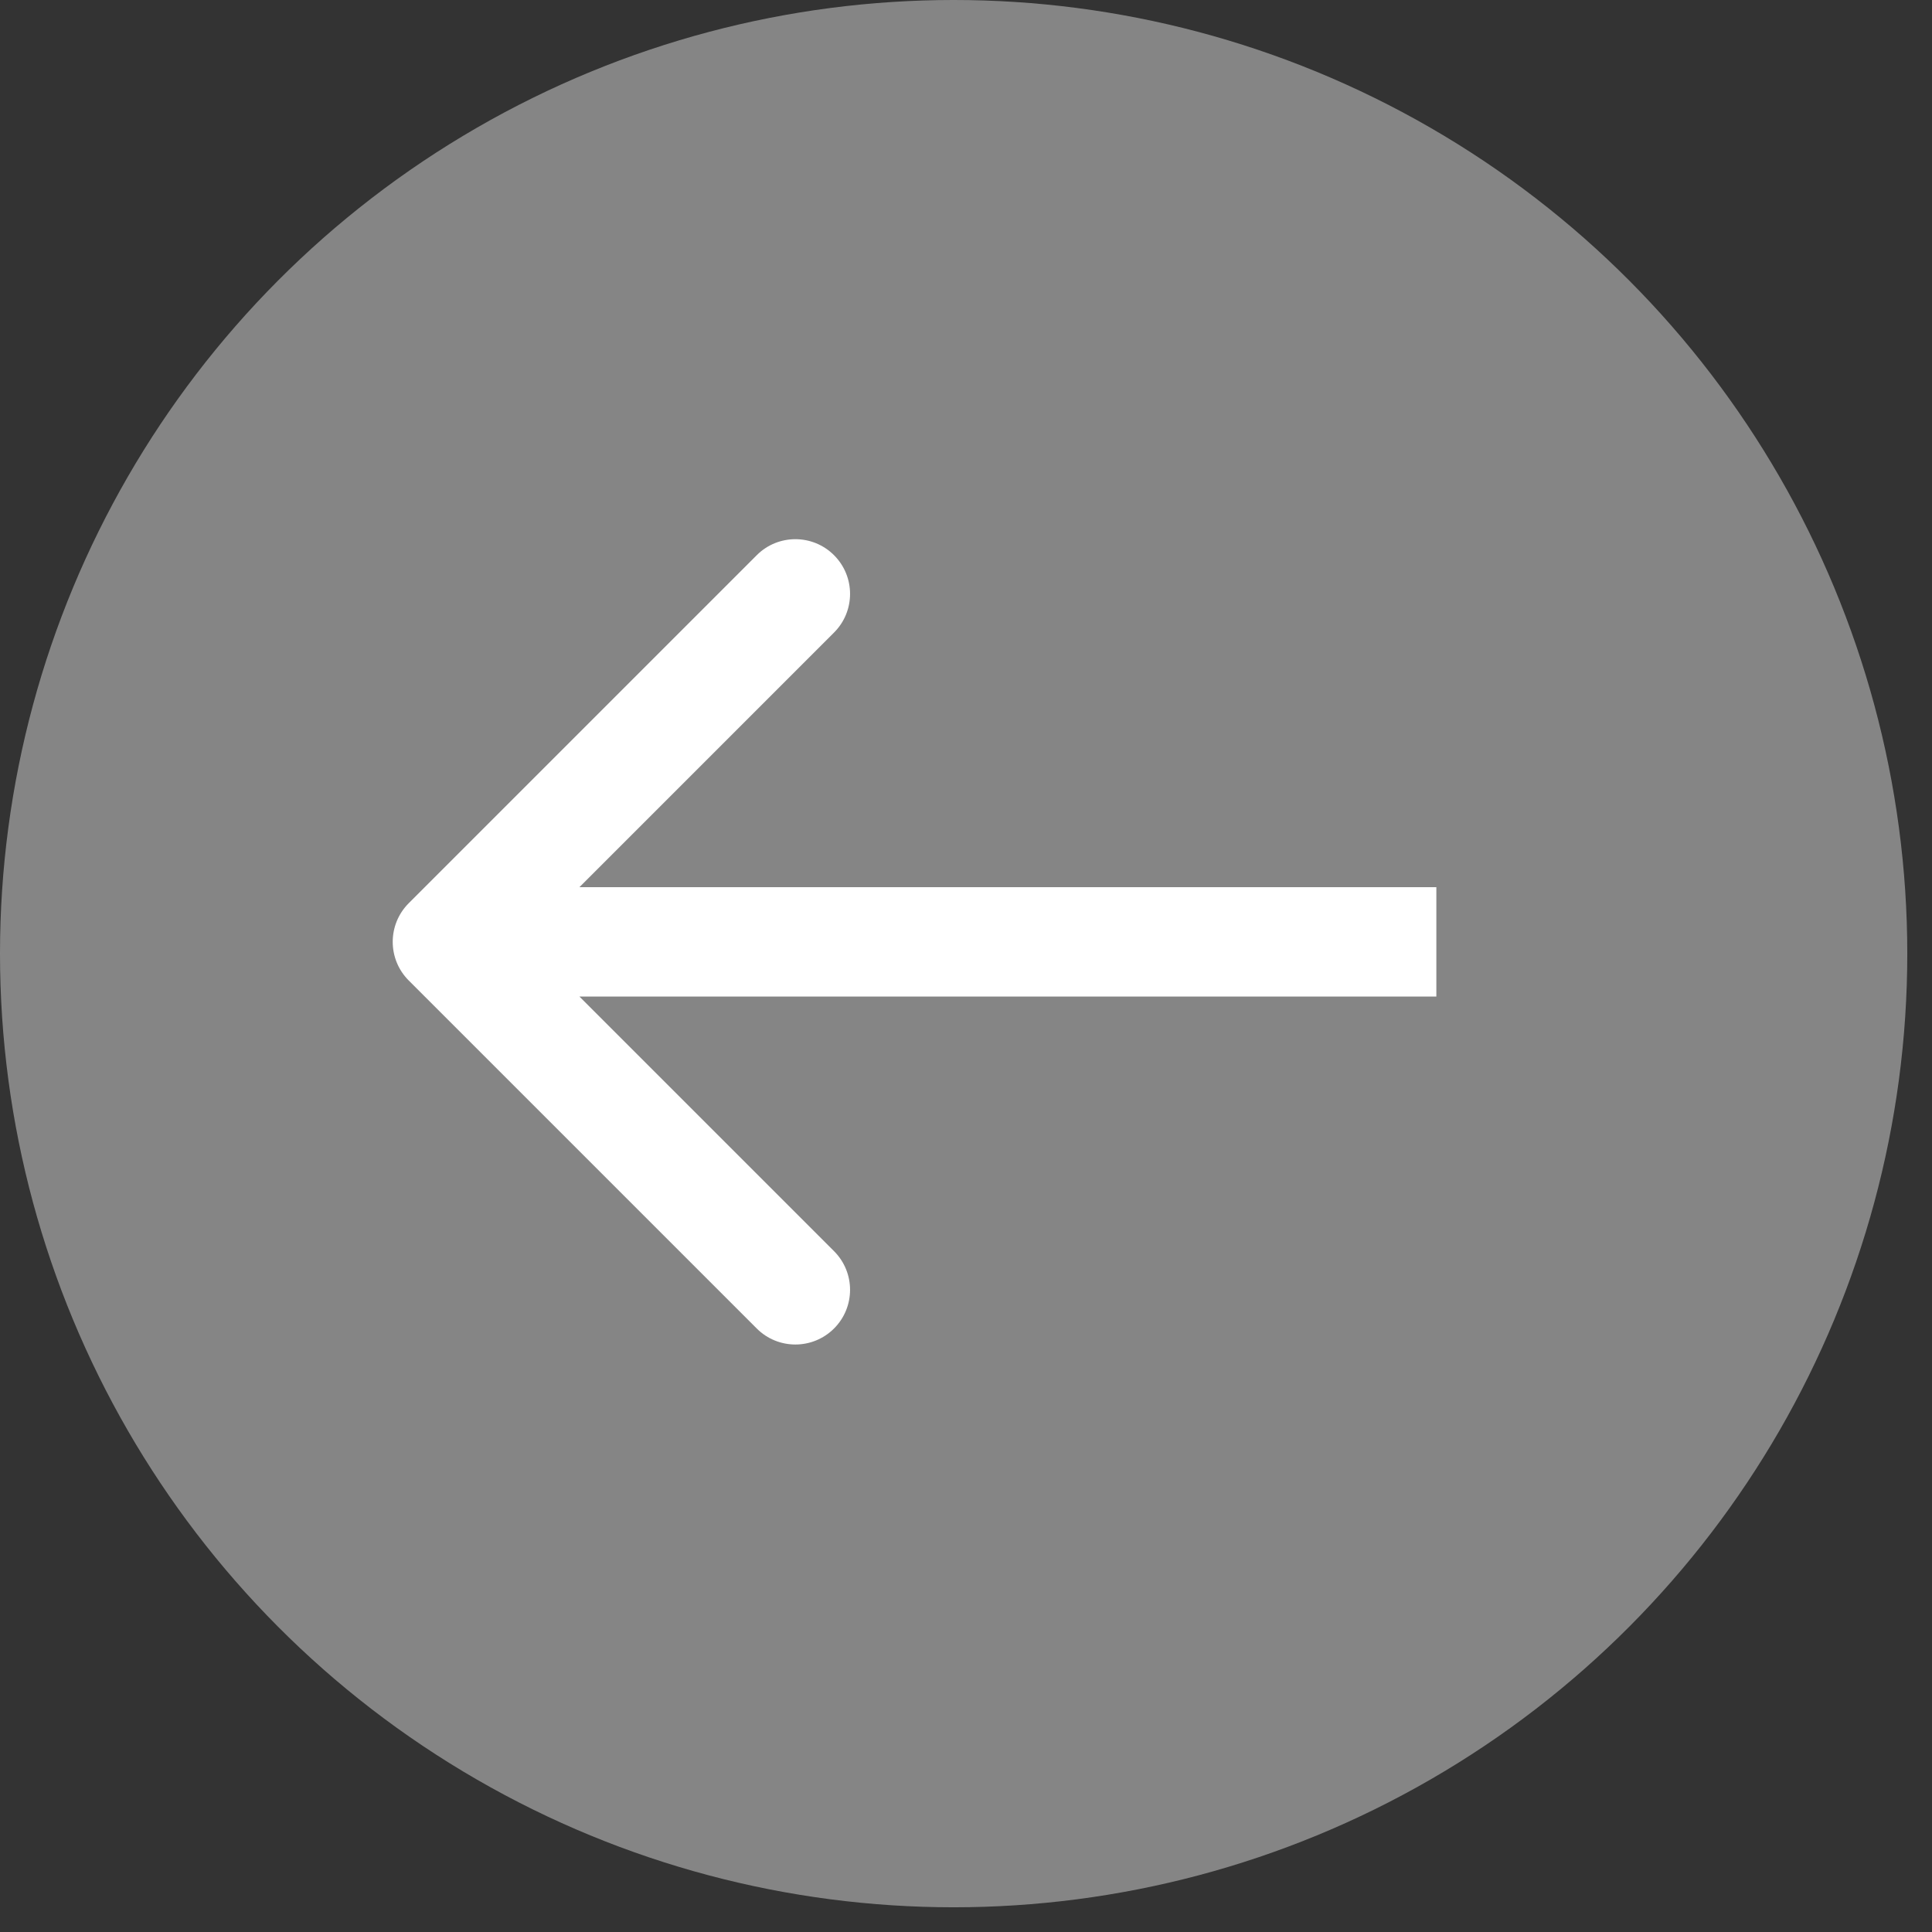 <svg width="53" height="53" viewBox="0 0 53 53" fill="none" xmlns="http://www.w3.org/2000/svg">
<rect x="0" y="0" width="53" height="53" fill="#333333" stroke="none"/>
<circle cx="26.161" cy="26.161" r="26.161" transform="matrix(1 0 0 -1 0 52.322)" fill="#D9D9D9" fill-opacity="0.5"/>
<path d="M11.213 26.898C10.627 26.312 10.627 25.363 11.213 24.777L20.759 15.231C21.344 14.645 22.294 14.645 22.88 15.231C23.466 15.817 23.466 16.767 22.88 17.352L14.395 25.838L22.88 34.323C23.466 34.909 23.466 35.858 22.88 36.444C22.294 37.03 21.344 37.03 20.759 36.444L11.213 26.898ZM39.403 27.338L12.273 27.338L12.273 24.338L39.403 24.338L39.403 27.338Z" fill="white"/>
</svg>
